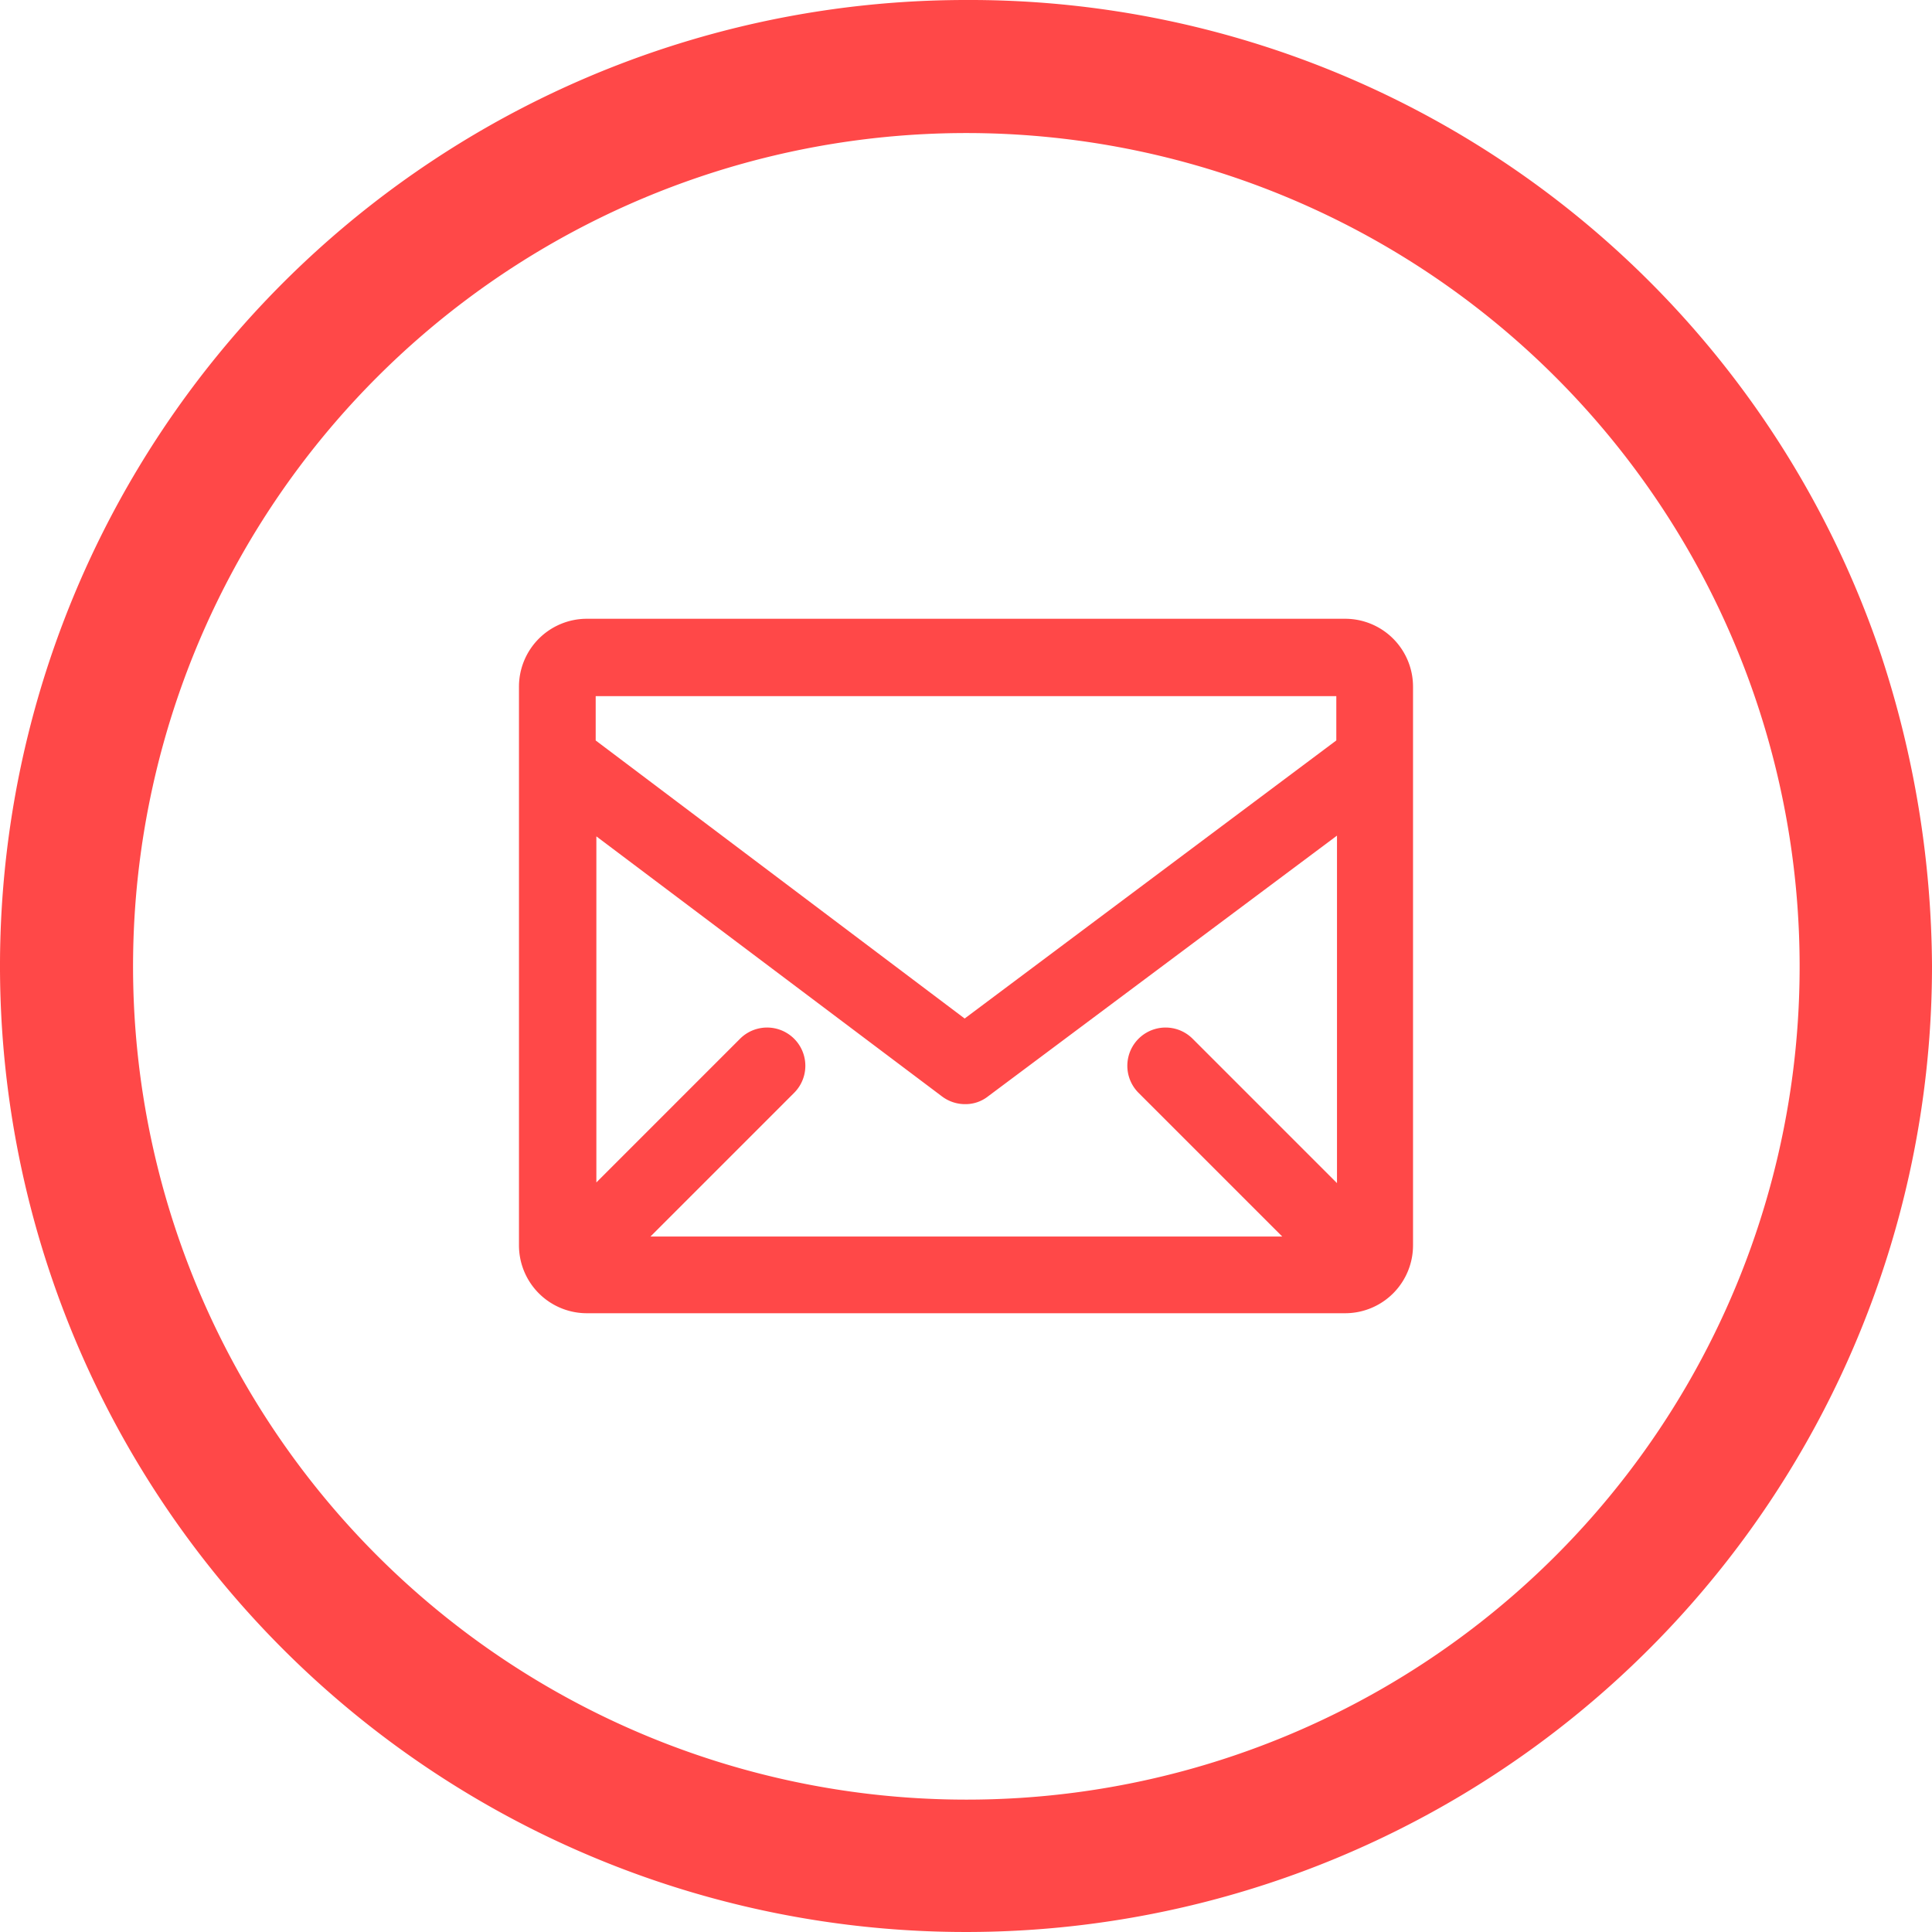 <svg xmlns="http://www.w3.org/2000/svg" width="28.46" height="28.46" viewBox="0 0 28.46 28.46"><path d="M14.23,0A14.23,14.23,0,1,0,28.46,14.23h0a14.845,14.845,0,0,0-.75-4.58A14.164,14.164,0,0,0,14.23,0Zm0,26.51A12.275,12.275,0,1,1,26.51,14.24,12.268,12.268,0,0,1,14.23,26.51Z" transform="translate(0 0)" fill="#ff4848"/><path d="M19.81,9.24H8.65a.875.875,0,0,0-.88.88v8.22a.875.875,0,0,0,.88.88H19.81a.875.875,0,0,0,.88-.88V10.12A.875.875,0,0,0,19.81,9.24Zm0,8.48-2.33-2.33a.438.438,0,1,0-.62.62l2.33,2.33H9.28l2.33-2.33a.438.438,0,0,0-.62-.62L8.66,17.72V12.07l5.29,3.98a.439.439,0,0,0,.27.09.411.411,0,0,0,.26-.09l5.34-3.99v5.66Zm0-6.75-5.6,4.19L8.65,10.97v-.84H19.81Z" transform="translate(0 0)" fill="#ff4848" stroke="#ff4848" stroke-miterlimit="10" stroke-width="0.25"/></svg>